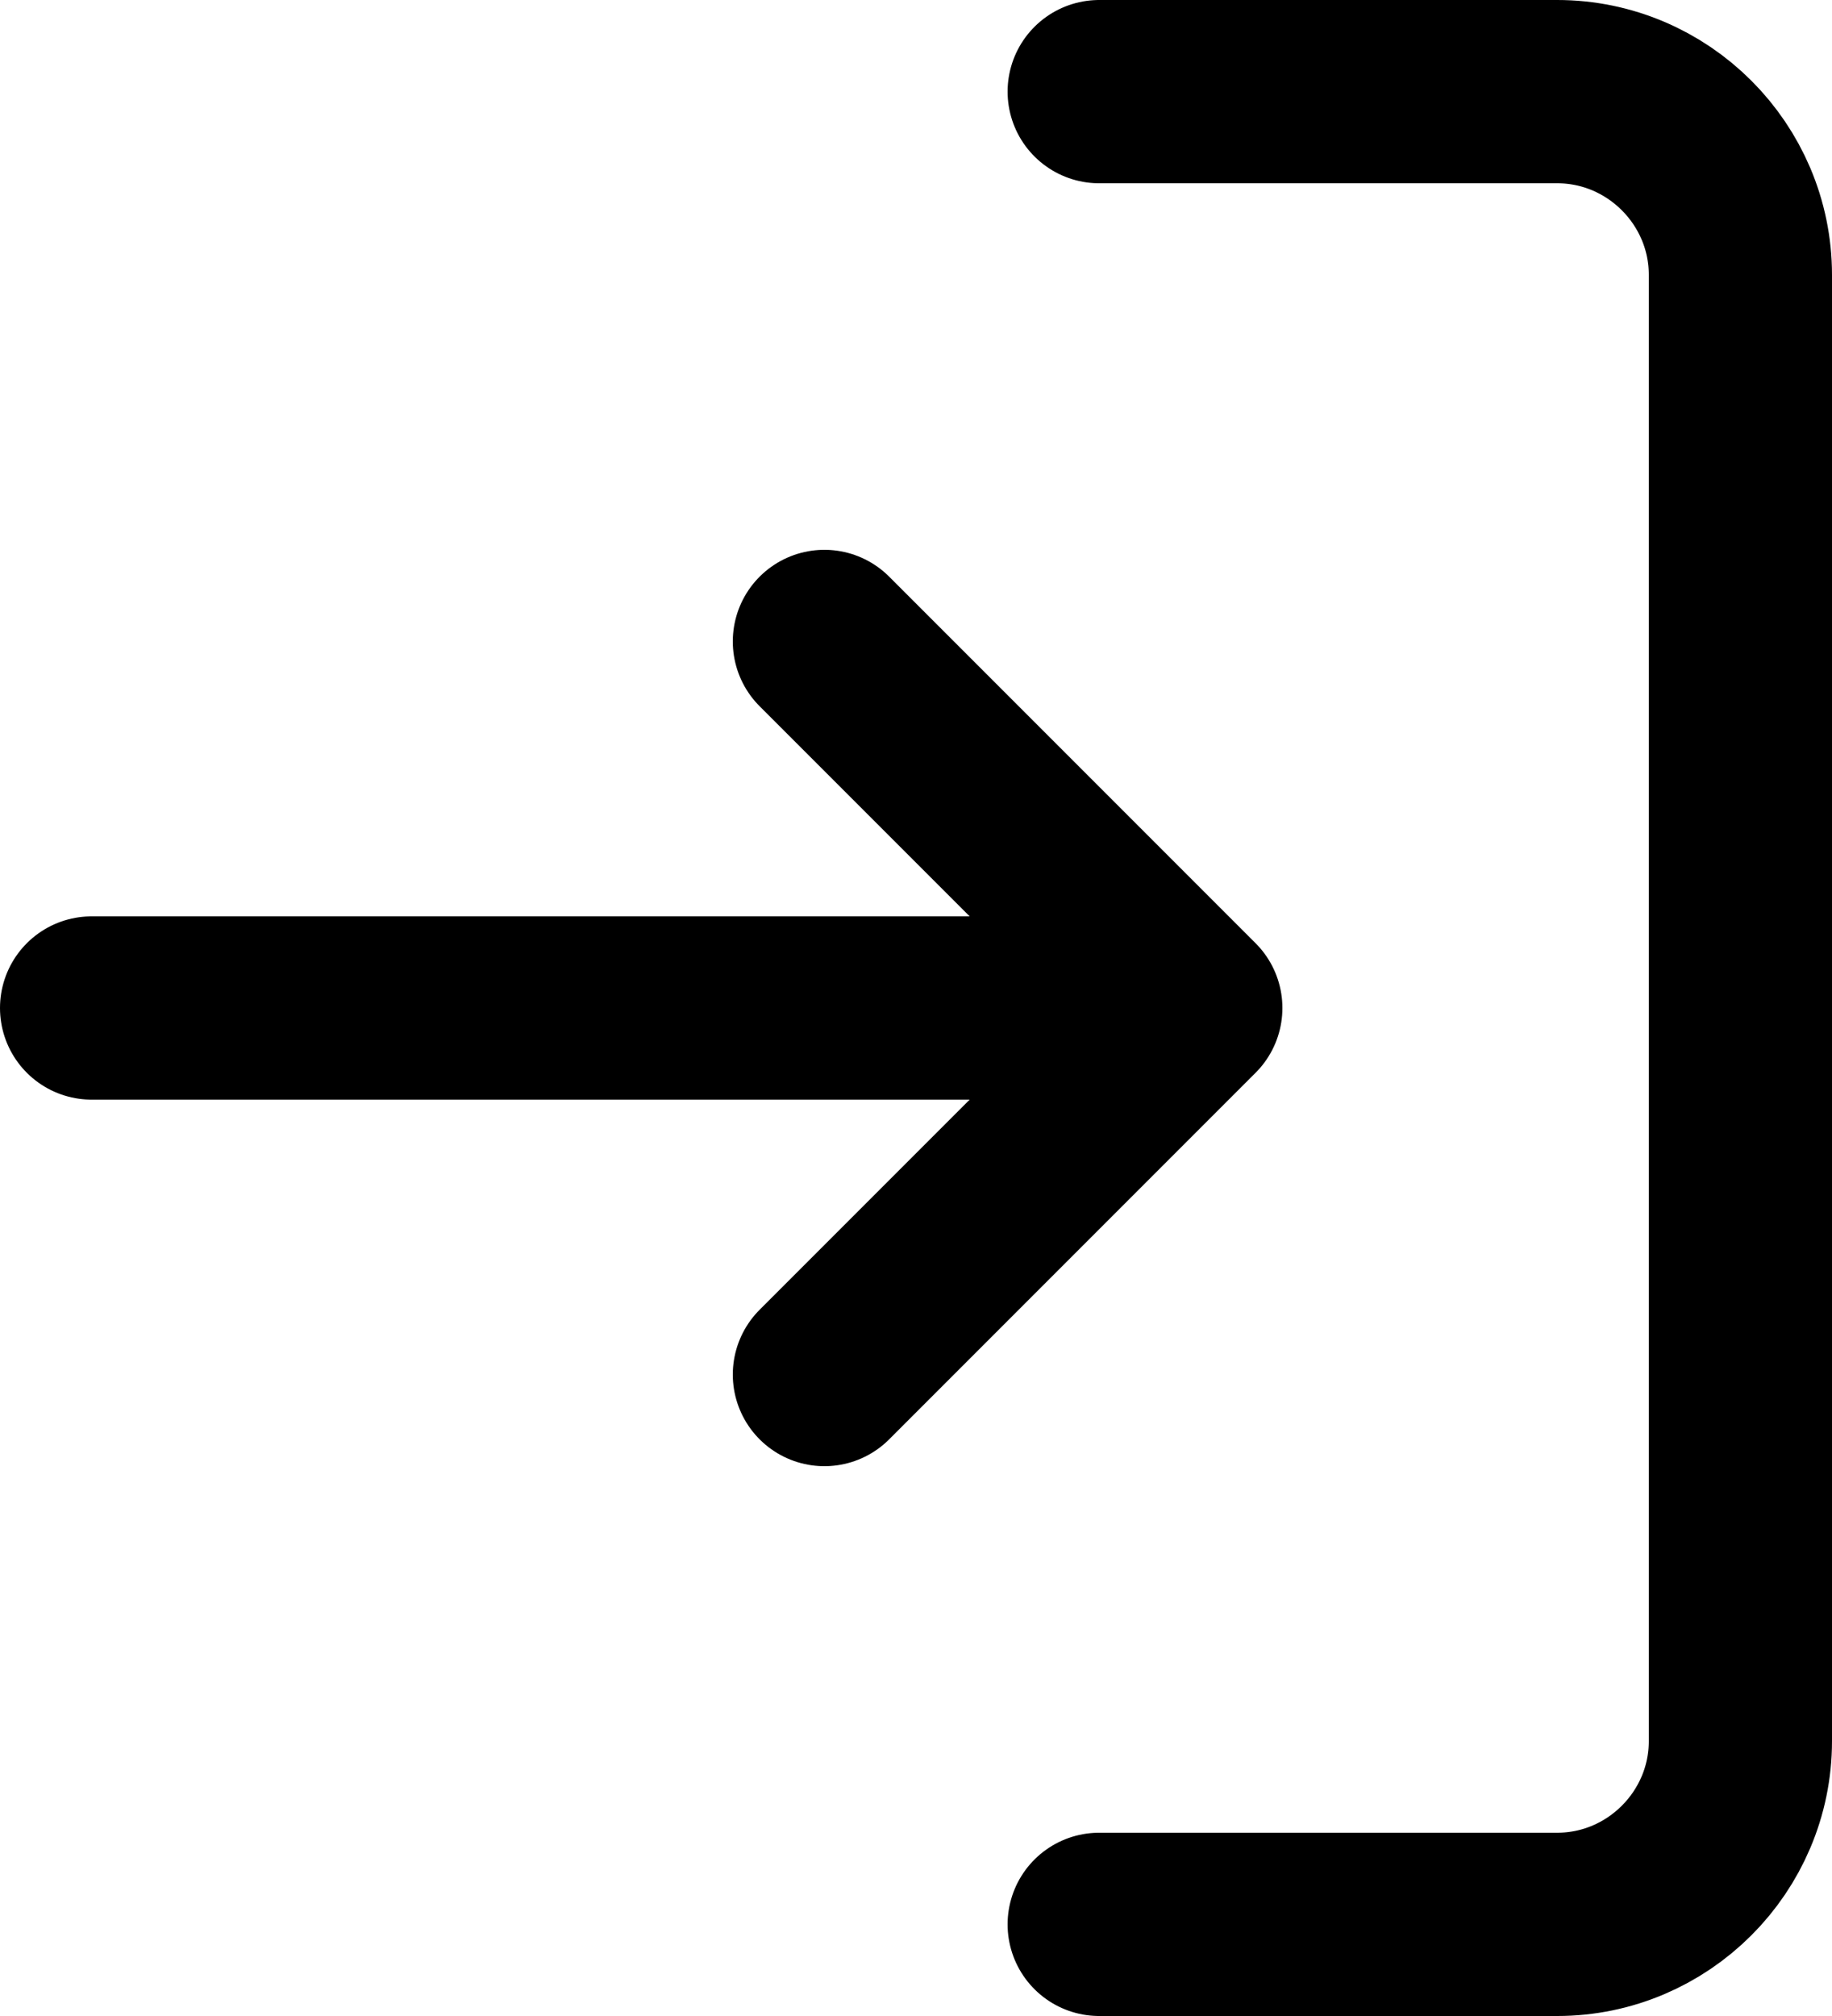 <svg fill="none" viewBox="0 0 20 22">
	<path stroke="currentColor" stroke-linecap="round" stroke-linejoin="round" stroke-width="2" d="M12 21h5c1.1 0 2-.9 2-2V3c0-1.1-.9-2-2-2h-5"/>
	<path stroke="currentColor" stroke-linecap="round" stroke-linejoin="round" stroke-width="2" d="M9 15l4-4-4-4m4 4H1"/>
</svg>
